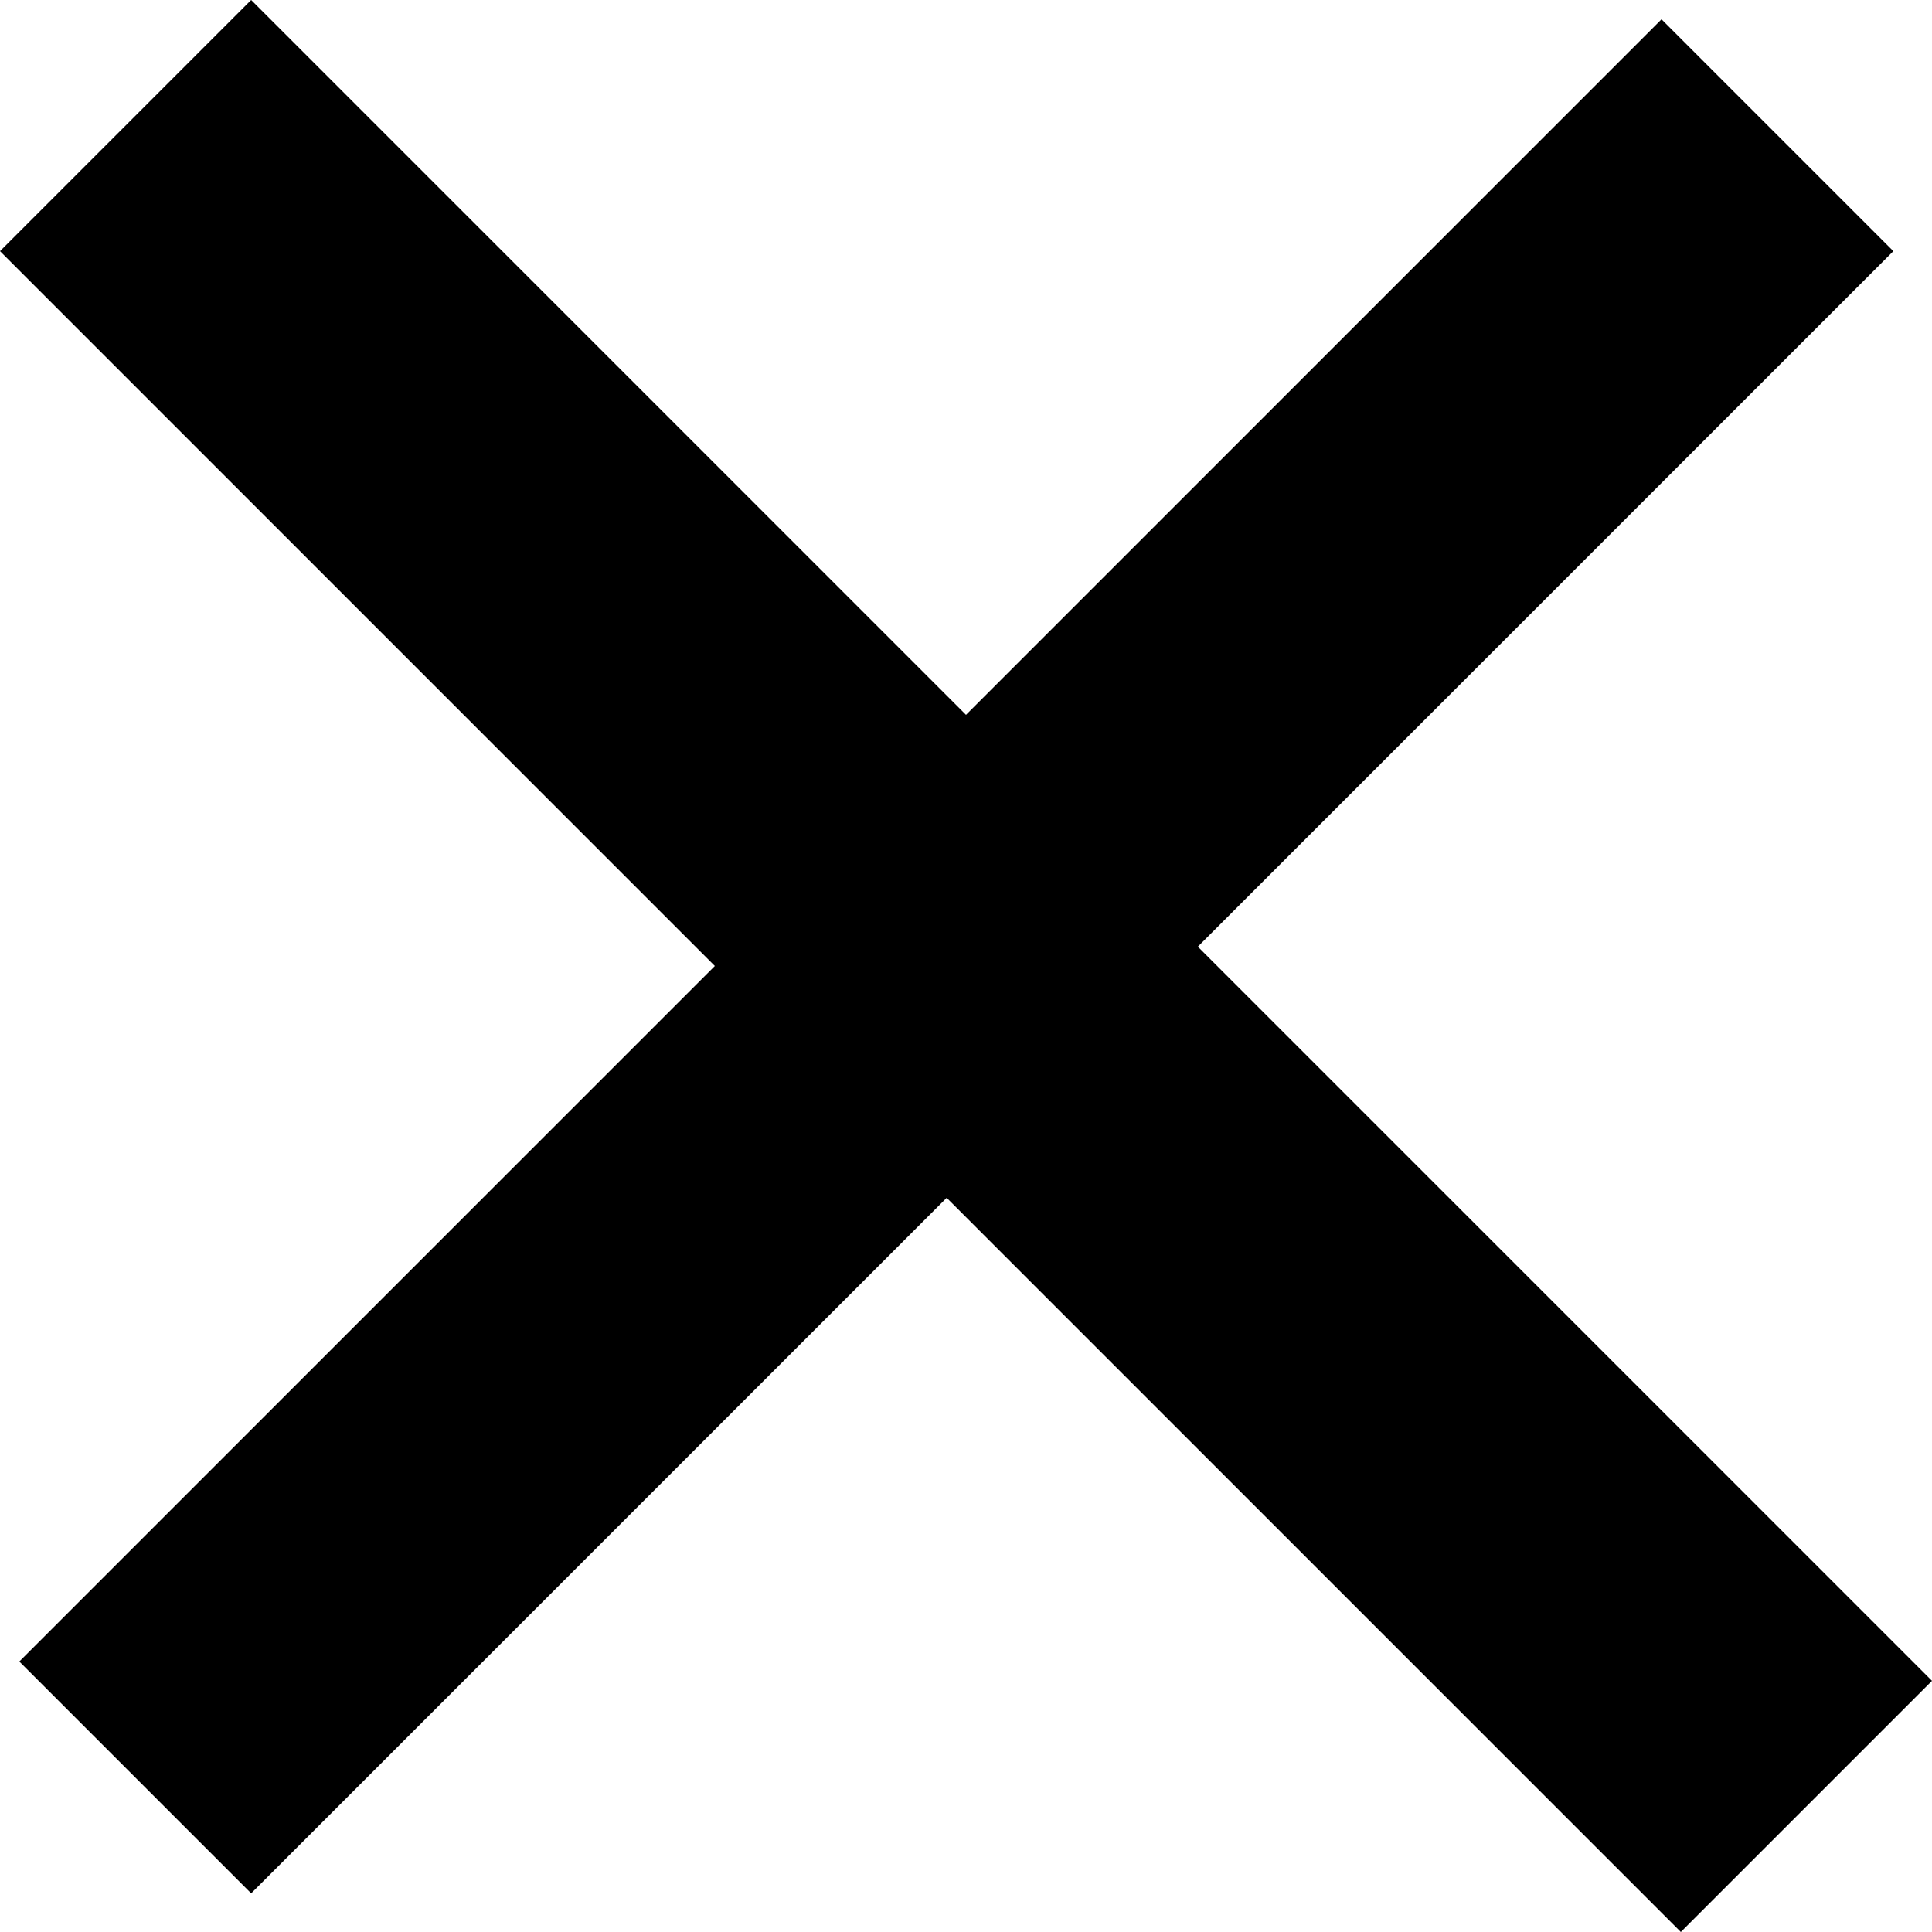 <?xml version="1.0" encoding="utf-8"?>
<!-- Generator: Adobe Illustrator 27.2.0, SVG Export Plug-In . SVG Version: 6.00 Build 0)  -->
<svg version="1.1" id="Layer_1" xmlns="http://www.w3.org/2000/svg" xmlns:xlink="http://www.w3.org/1999/xlink" x="0px" y="0px"
	 viewBox="0 0 10 10" style="enable-background:new 0 0 10 10;" xml:space="preserve">
<g>
	<path d="M1.3,9.8L0.1,8.6L3.7,5L0,1.3L1.3,0L5,3.7l3.6-3.6l1.2,1.2L6.2,4.9L10,8.7L8.7,10L4.9,6.2L1.3,9.8z"/>
</g>
</svg>
